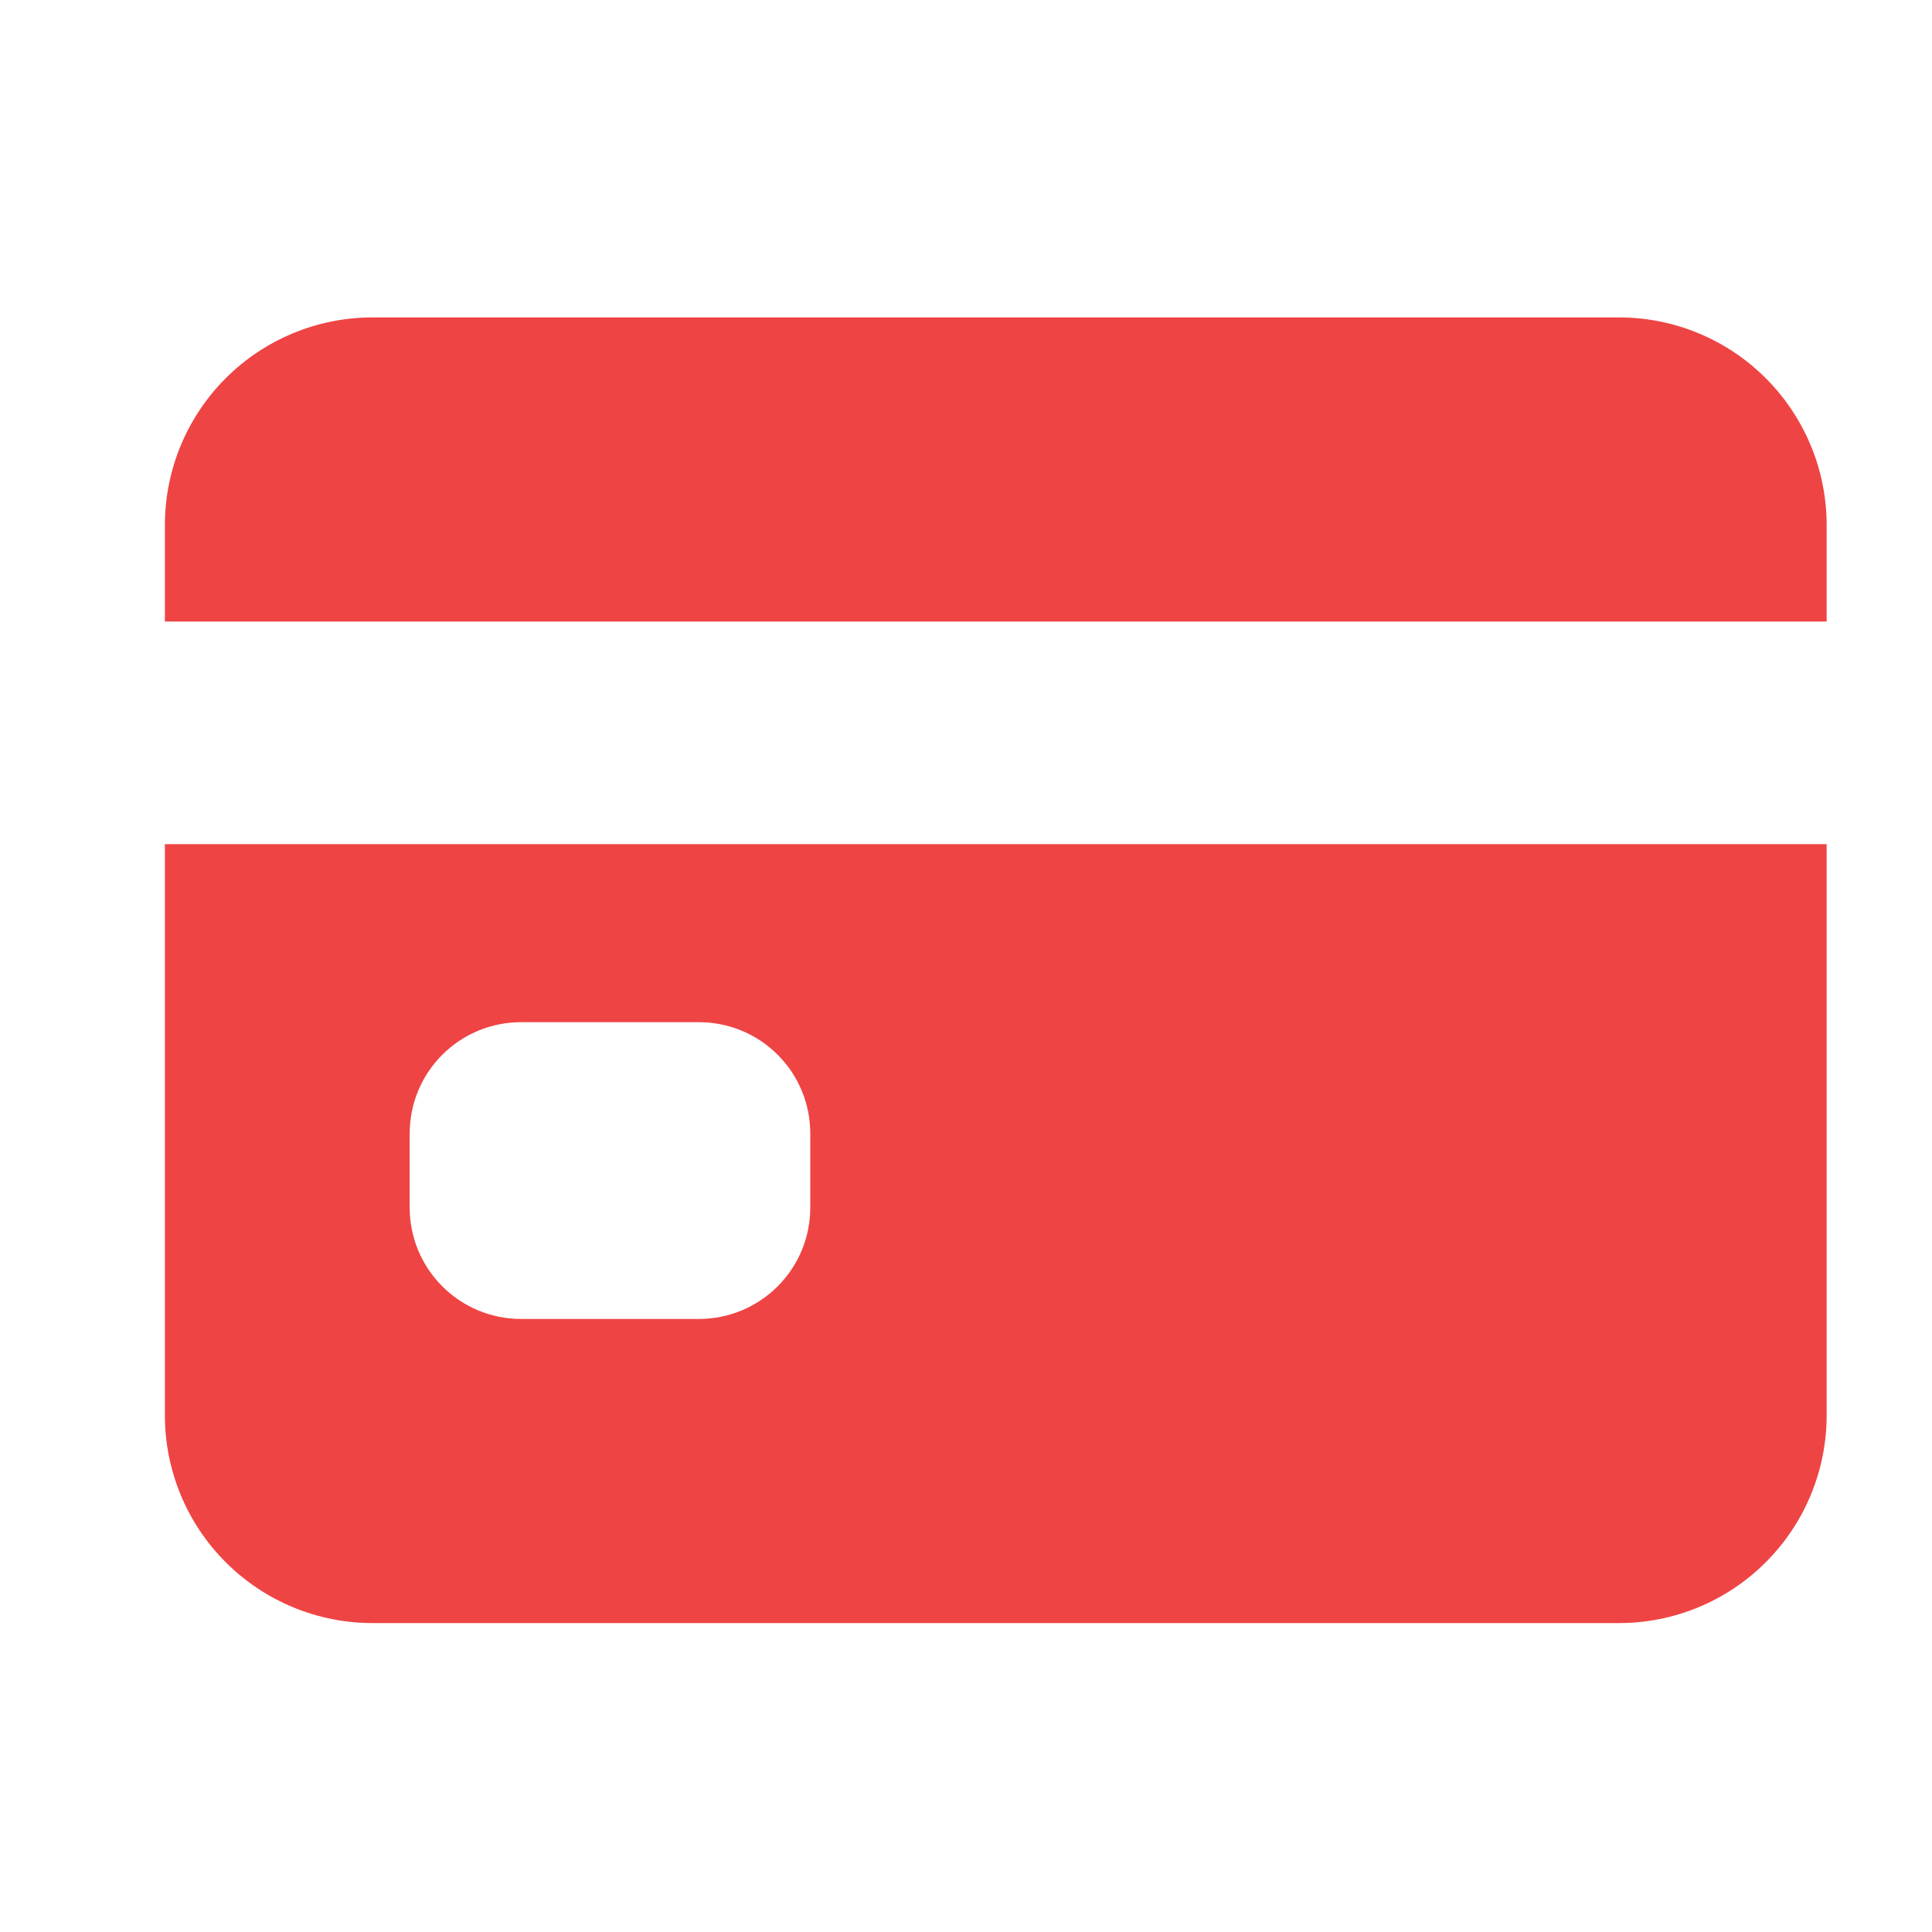 <svg width="38" height="38" viewBox="0 0 38 38" fill="none" xmlns="http://www.w3.org/2000/svg">
<path d="M3.243 27.838C3.243 28.922 3.673 29.961 4.439 30.727C5.206 31.494 6.245 31.924 7.328 31.924H31.842C32.926 31.924 33.965 31.494 34.731 30.727C35.497 29.961 35.928 28.922 35.928 27.838V16.603H3.243V27.838ZM8.058 22.294C8.058 21.713 8.288 21.156 8.699 20.746C9.109 20.335 9.666 20.105 10.247 20.105H13.749C14.329 20.105 14.886 20.335 15.296 20.746C15.707 21.156 15.937 21.713 15.937 22.294V23.753C15.937 24.333 15.707 24.89 15.296 25.3C14.886 25.711 14.329 25.942 13.749 25.942H10.247C9.666 25.942 9.109 25.711 8.699 25.3C8.288 24.89 8.058 24.333 8.058 23.753V22.294ZM31.842 6.243H7.328C6.245 6.243 5.206 6.673 4.439 7.44C3.673 8.206 3.243 9.245 3.243 10.329V12.225H35.928V10.329C35.928 9.245 35.497 8.206 34.731 7.44C33.965 6.673 32.926 6.243 31.842 6.243Z" fill="#EF4444"/>
</svg>
